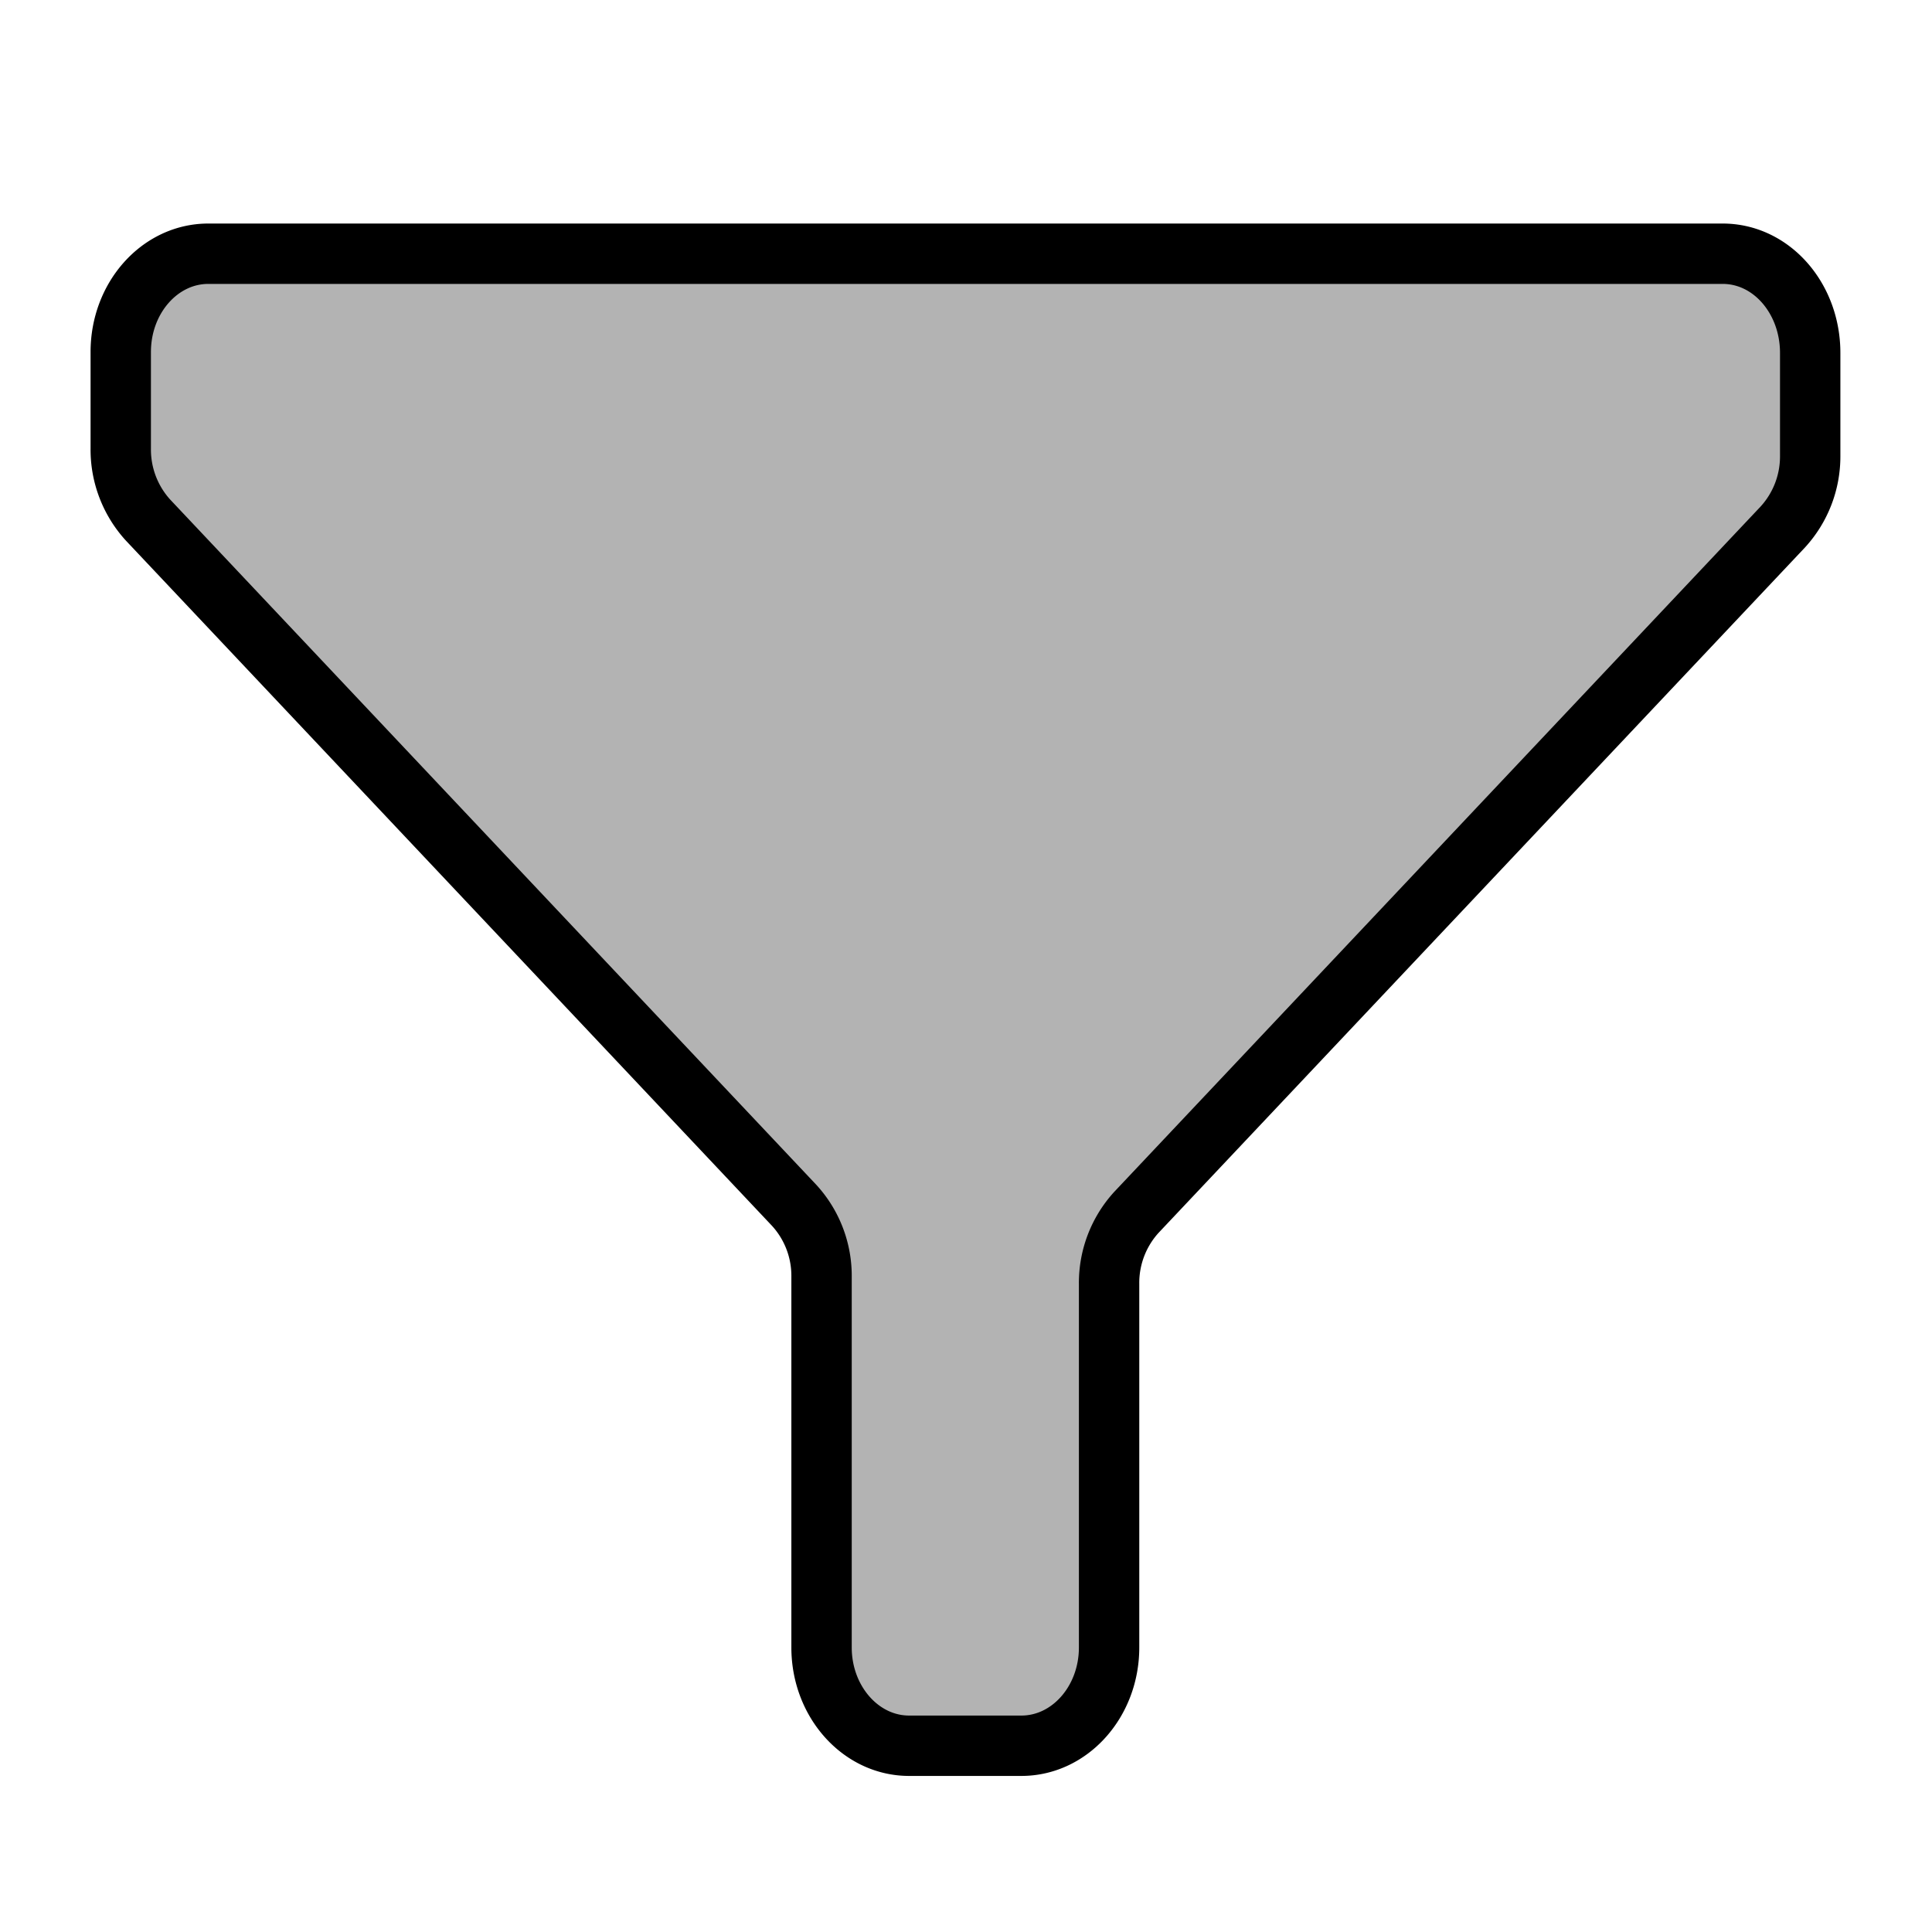 <svg xmlns="http://www.w3.org/2000/svg" viewBox="0 0 128 128"><path d="M8,23.32v6.41a6.93,6.93,0,0,0,1.82,4.74L52.61,79.85a6.91,6.91,0,0,1,1.82,4.73v24.57c0,3.59,2.6,6.51,5.8,6.51h7.44c3.21,0,5.81-2.92,5.81-6.51V85.06a6.93,6.93,0,0,1,1.81-4.74l42.82-45.4a6.92,6.92,0,0,0,1.82-4.67l0-6.87c0-3.62-2.57-6.57-5.8-6.57H13.8C10.6,16.81,8,19.72,8,23.32Z" style="fill:#b3b3b3;stroke:#000;stroke-miterlimit:10;stroke-width:4px"/><rect width="128" height="128" style="fill:none"/></svg>